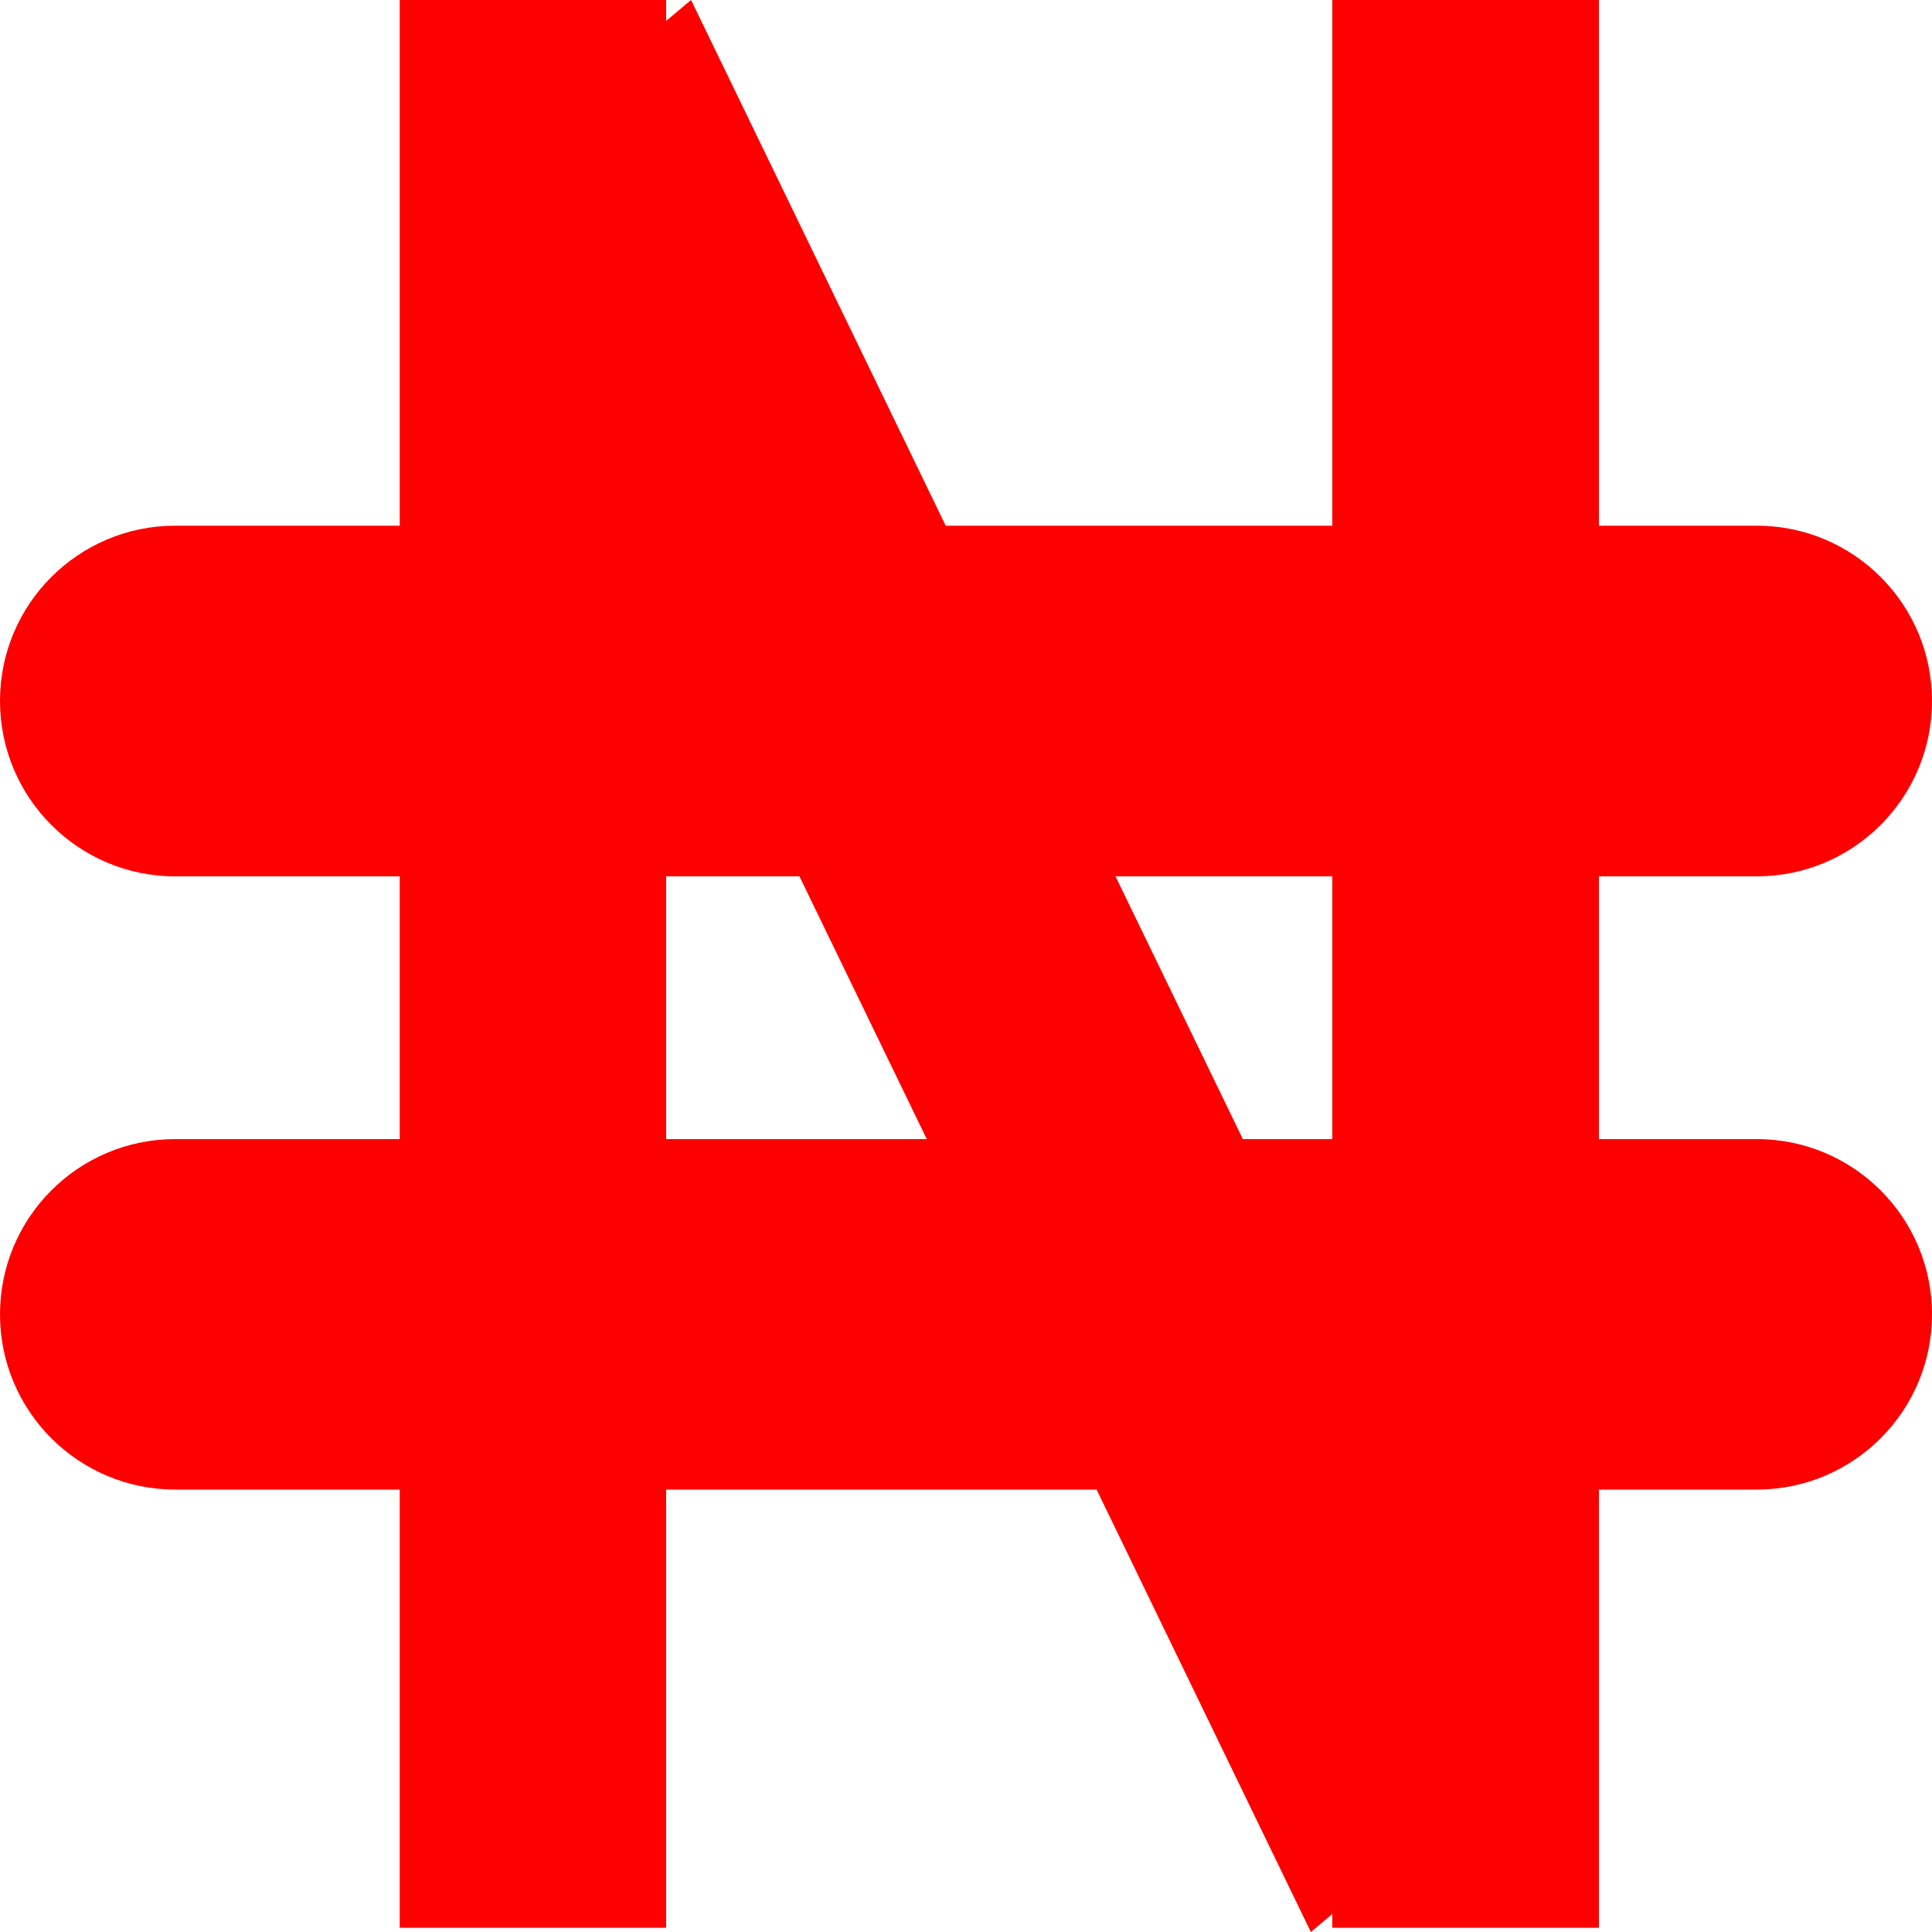 <svg width="10" height="10" viewBox="0 0 10 10" fill="none" xmlns="http://www.w3.org/2000/svg">
<path fill-rule="evenodd" clip-rule="evenodd" d="M3.448 4.536V5.896H4.797L4.138 4.536H3.448ZM2.069 4.536V5.896H0.907C0.406 5.896 0 6.302 0 6.803C0 7.304 0.406 7.71 0.907 7.71H2.069V9.978H3.448V7.71H5.676L6.785 10L6.896 9.907V9.978H8.276V7.71H9.093C9.594 7.71 10 7.304 10 6.803C10 6.302 9.594 5.896 9.093 5.896H8.276V4.536H9.093C9.594 4.536 10 4.129 10 3.628C10 3.127 9.594 2.721 9.093 2.721H8.276V2.48601e-05H6.896V2.721H4.895L3.577 0L3.448 0.108V2.48601e-05H2.069V2.721H0.907C0.406 2.721 0 3.127 0 3.628C0 4.129 0.406 4.536 0.907 4.536H2.069ZM5.774 4.536L6.433 5.896H6.896V4.536H5.774Z" fill="#FD0000"/>
</svg>
